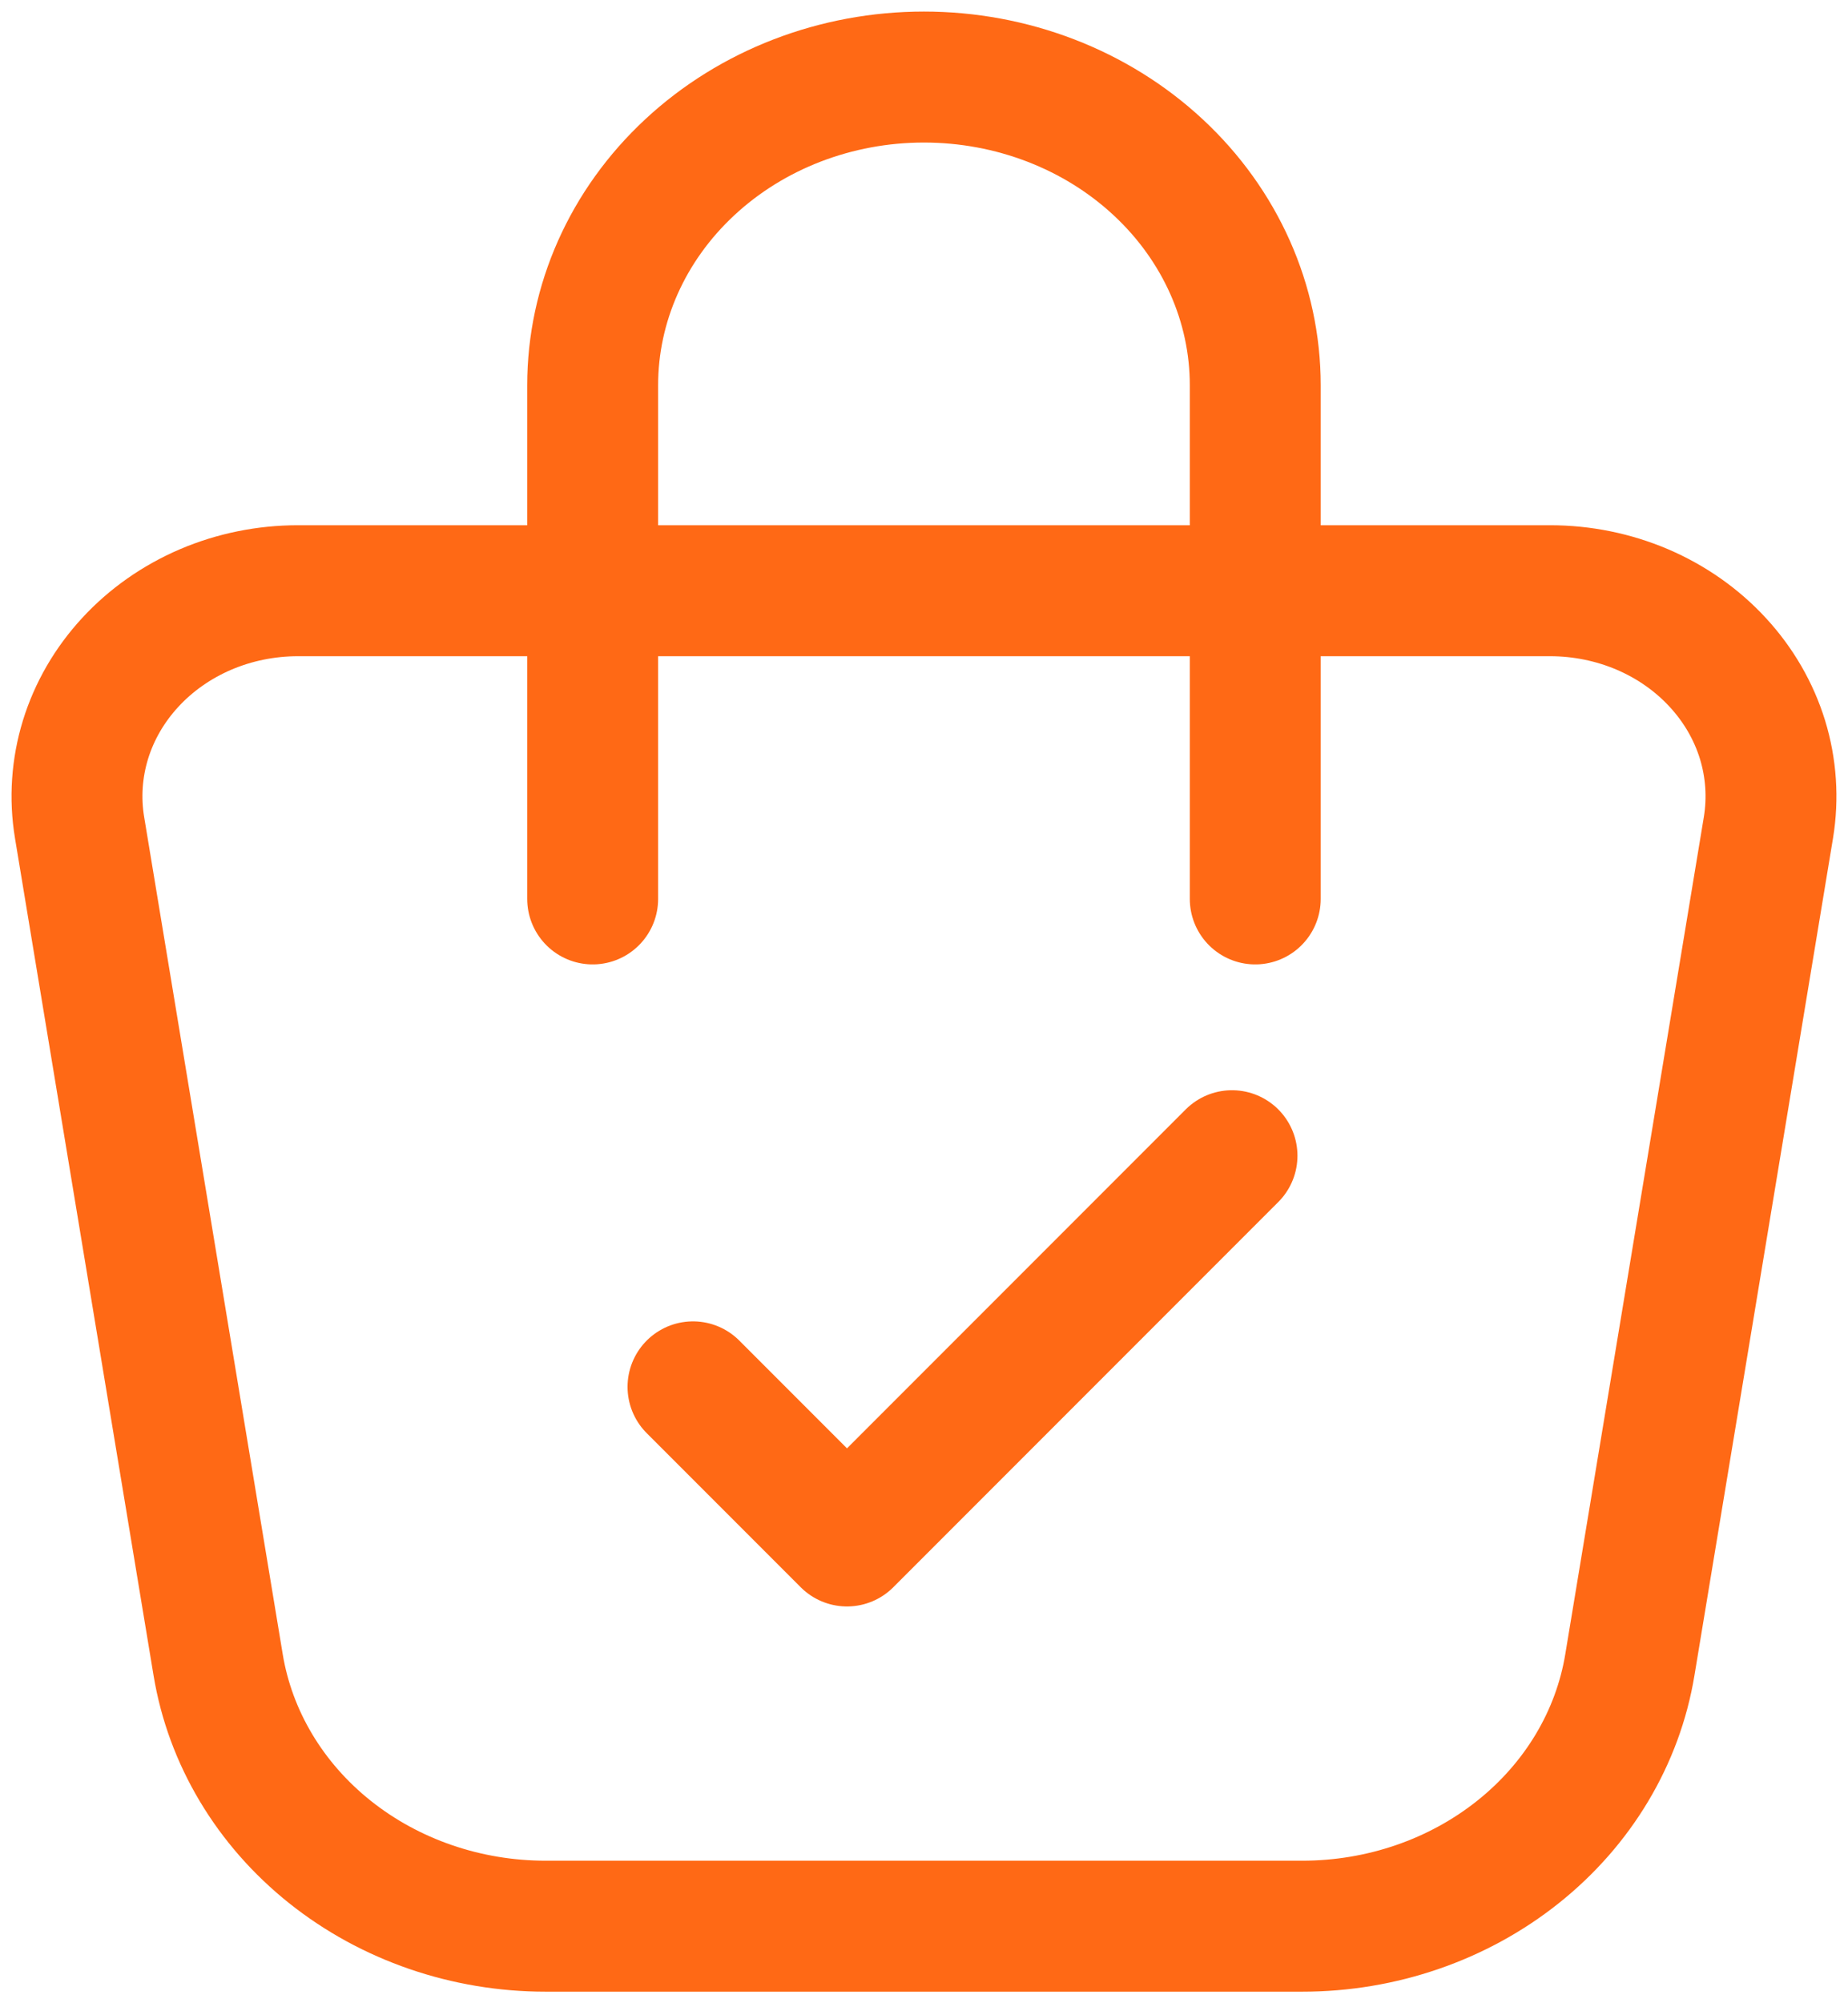 <svg width="24" height="26" viewBox="0 0 24 26" fill="none" xmlns="http://www.w3.org/2000/svg">
<path d="M7.697 11.667V5C7.697 3.939 8.15 2.922 8.957 2.172C9.764 1.421 10.858 1 11.999 1C13.14 1 14.235 1.421 15.042 2.172C15.849 2.922 16.302 3.939 16.302 5V11.667M3.869 7.667H20.131C20.545 7.667 20.953 7.75 21.329 7.91C21.705 8.071 22.039 8.305 22.308 8.597C22.578 8.889 22.776 9.231 22.89 9.601C23.003 9.97 23.029 10.359 22.967 10.739L21.167 21.608C21.011 22.553 20.496 23.414 19.715 24.036C18.935 24.658 17.941 25 16.913 25H7.086C6.058 25 5.064 24.658 4.284 24.036C3.504 23.414 2.989 22.552 2.833 21.608L1.033 10.739C0.97 10.359 0.997 9.97 1.11 9.601C1.224 9.231 1.422 8.889 1.692 8.597C1.961 8.305 2.295 8.071 2.671 7.91C3.046 7.75 3.455 7.667 3.869 7.667Z" stroke="#FF6915" stroke-width="1.7" stroke-linecap="round" stroke-linejoin="round"/>
<path d="M9 18L11 20L16 15" stroke="#FF6915" stroke-width="1.7" stroke-linecap="round" stroke-linejoin="round"/>
</svg>
